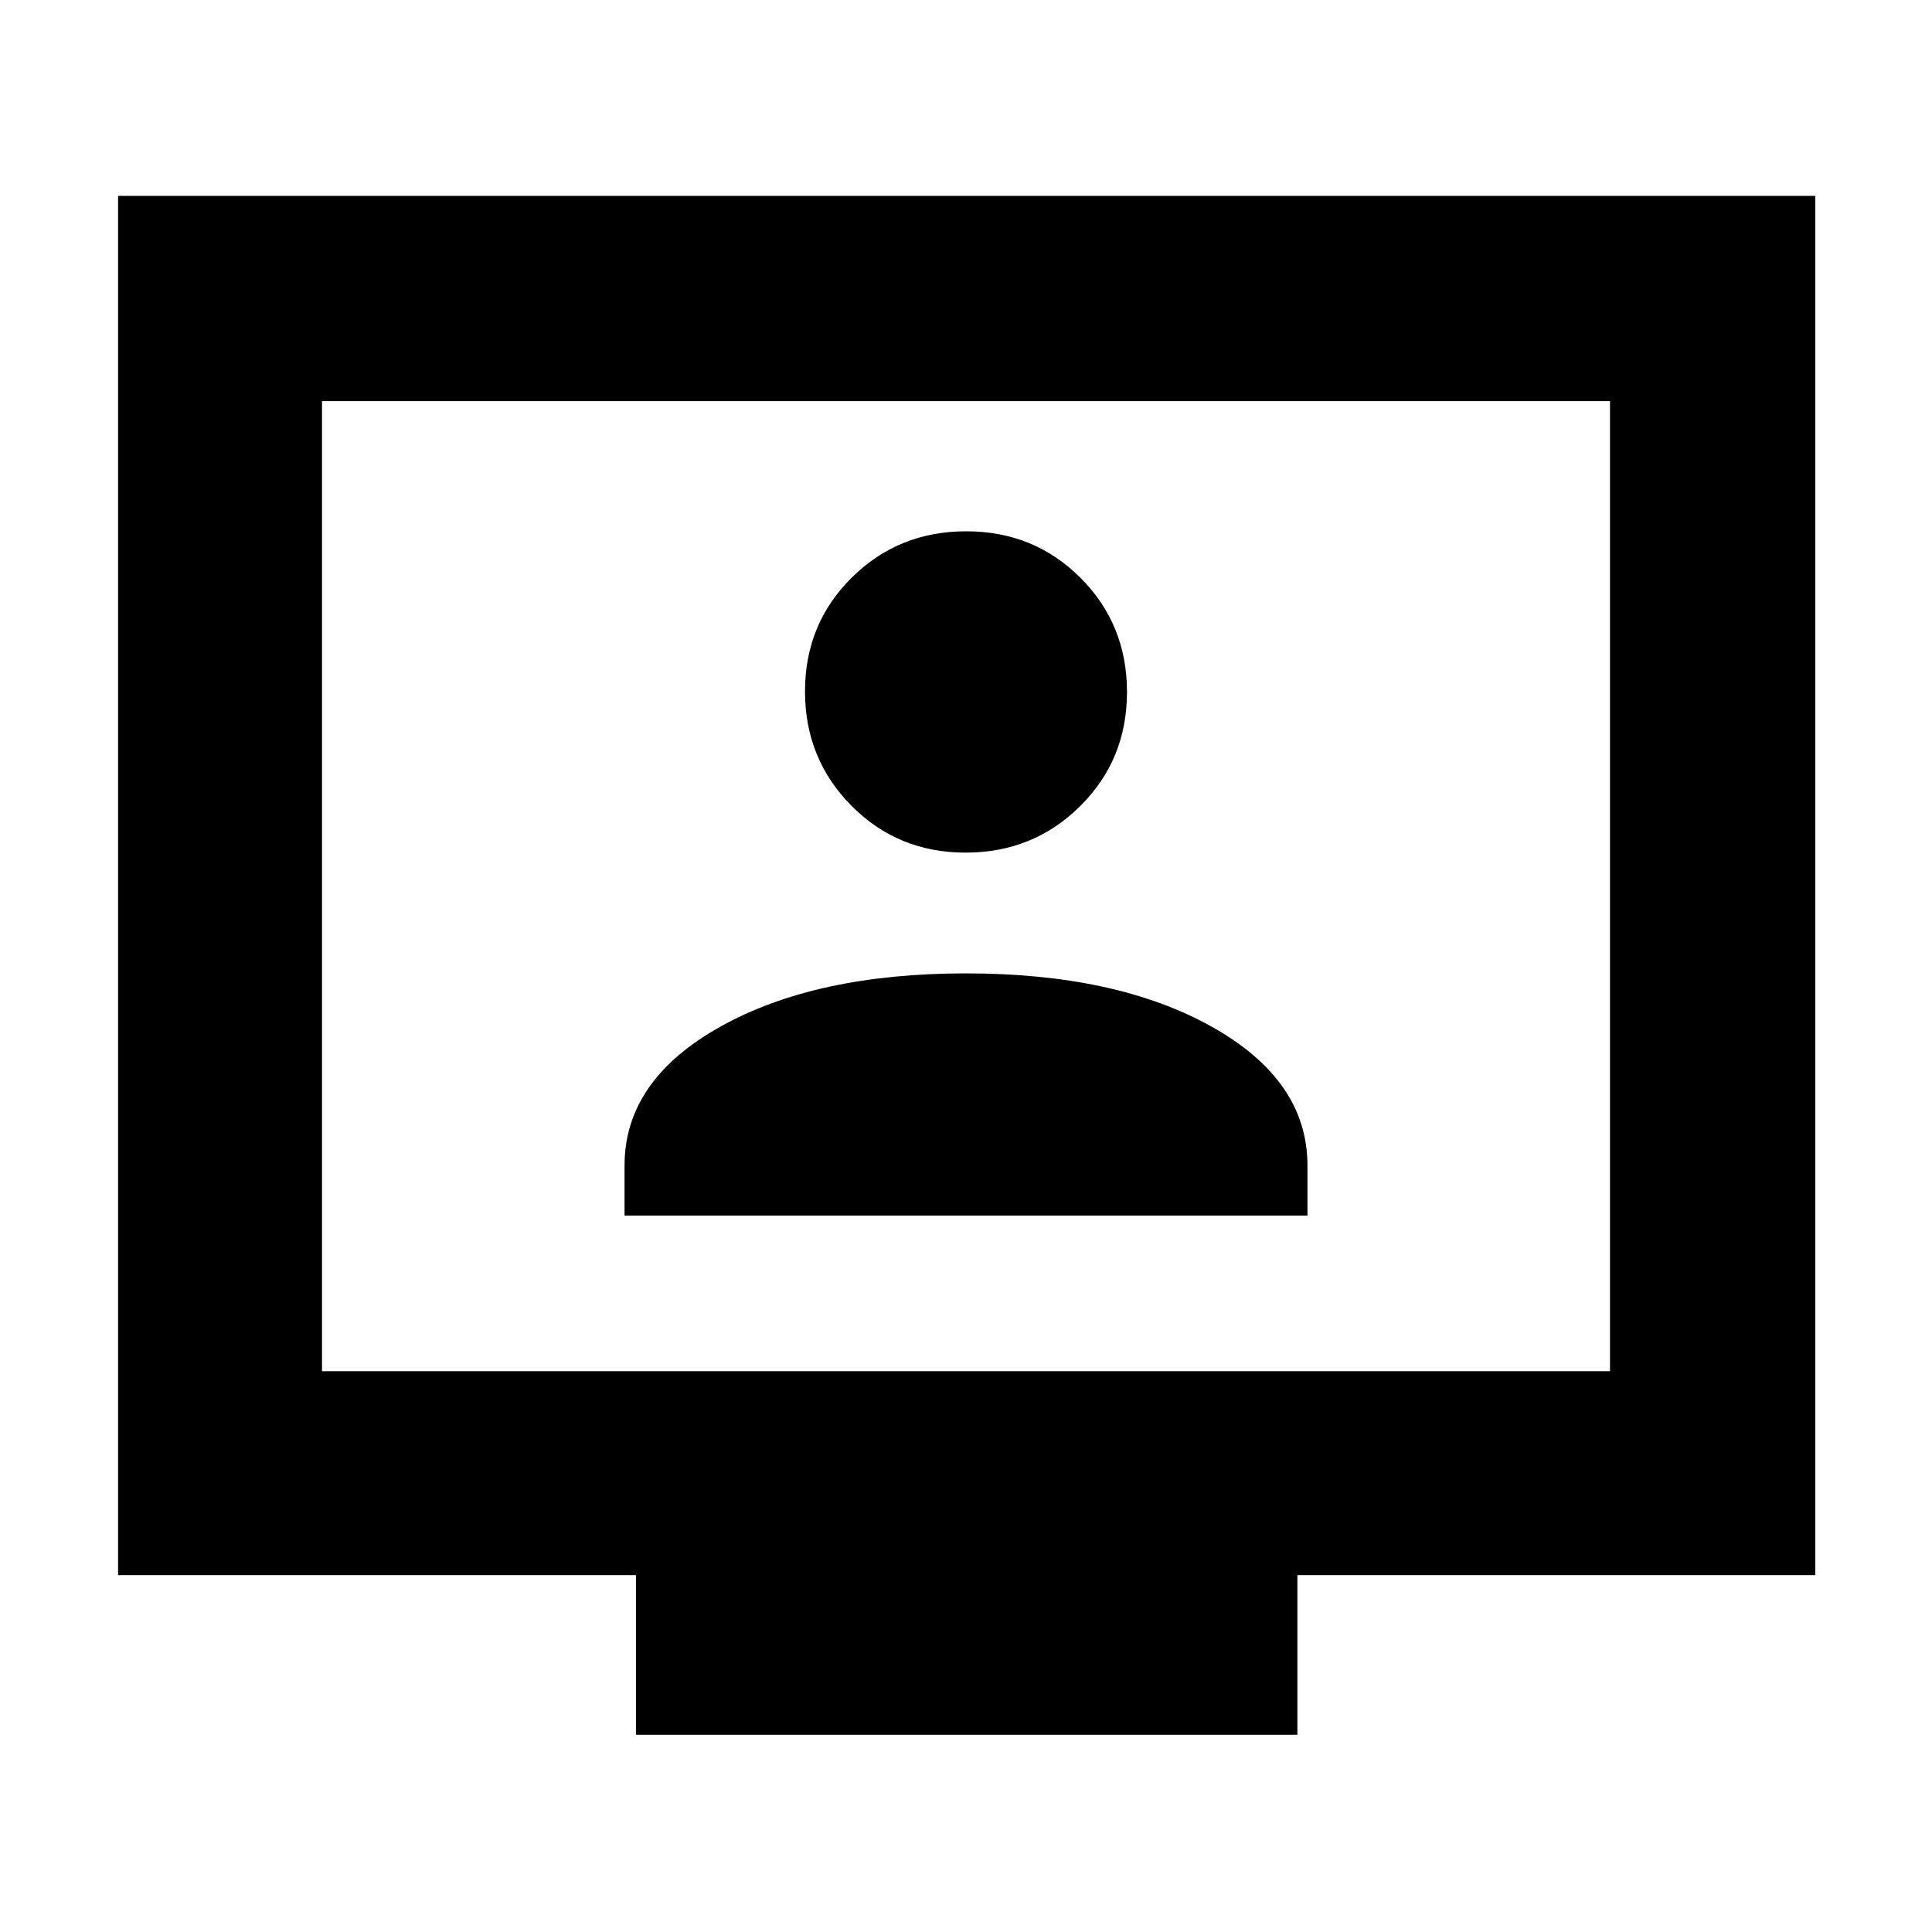 <svg xmlns="http://www.w3.org/2000/svg" height="40" viewBox="0 -960 960 960" width="40"><path d="M310.333-356h339.334v-24.876q0-42.29-47.417-68.874-47.417-26.583-122.25-26.583T357.75-449.75q-47.417 26.584-47.417 68.874V-356Zm169.475-180.334q33.621 0 56.906-23.093Q560-582.521 560-616.142t-23.118-56.739Q513.764-696 480.109-696t-56.882 23.01Q400-649.981 400-616.443q0 33.539 23.094 56.824 23.093 23.285 56.714 23.285ZM316-98v-79.333H58.667v-685.334H902v685.334H644.666V-98H316ZM159.999-278.666h640.002v-482.001H159.999v482.001Zm0 0v-482.001 482.001Z"/></svg>